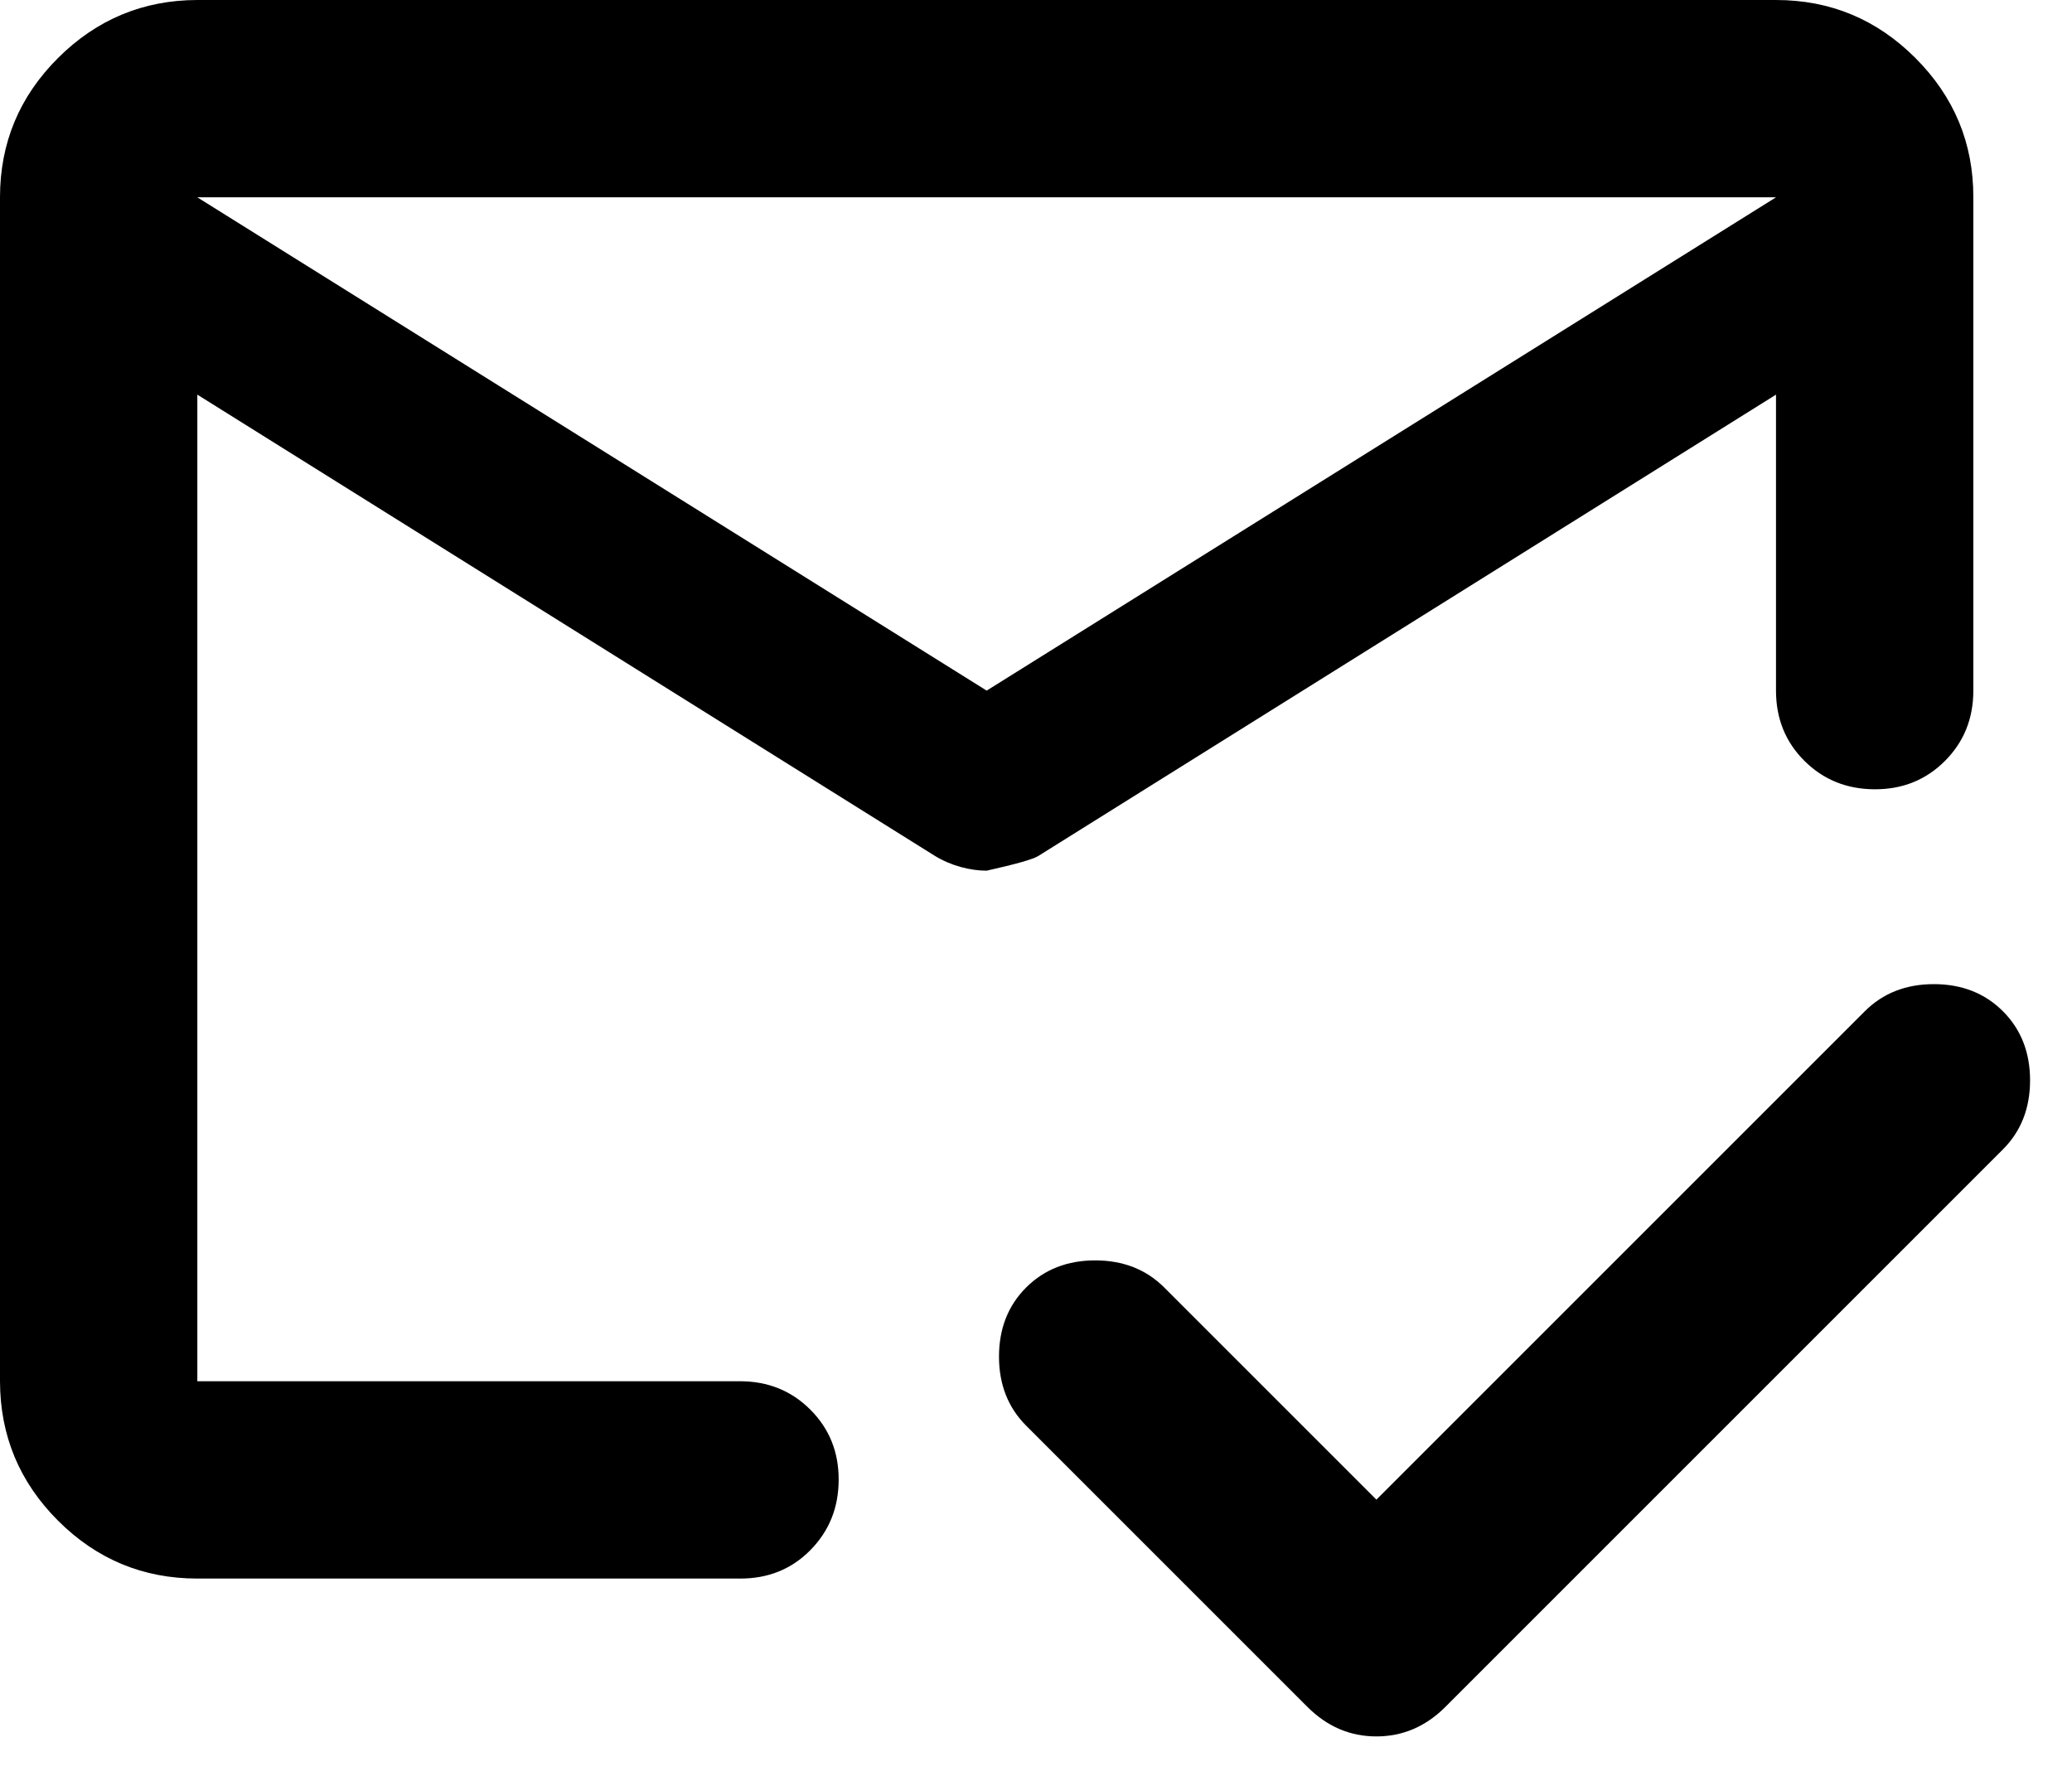 <svg width="21" height="18" viewBox="0 0 21 18" fill="none" xmlns="http://www.w3.org/2000/svg">
<path d="M2 2L10 7L18 2H2ZM2 16C1.45 16 0.979 15.804 0.588 15.413C0.197 15.022 0.001 14.551 0 14V2C0 1.45 0.196 0.979 0.588 0.588C0.98 0.197 1.451 0.001 2 0H18C18.55 0 19.021 0.196 19.413 0.588C19.805 0.98 20.001 1.451 20 2V7C20 7.283 19.904 7.521 19.712 7.713C19.52 7.905 19.283 8.001 19 8C18.717 7.999 18.48 7.903 18.288 7.712C18.096 7.521 18 7.283 18 7V4L10.525 8.675C10.475 8.708 10.3 8.758 10 8.825C9.917 8.825 9.829 8.813 9.738 8.788C9.647 8.763 9.559 8.726 9.475 8.675L2 4V14H7.5C7.783 14 8.021 14.096 8.213 14.288C8.405 14.48 8.501 14.717 8.5 15C8.499 15.283 8.403 15.52 8.212 15.713C8.021 15.906 7.783 16.001 7.5 16H2ZM13.95 15.2L18.9 10.25C19.083 10.067 19.317 9.975 19.6 9.975C19.883 9.975 20.117 10.067 20.3 10.25C20.483 10.433 20.575 10.667 20.575 10.95C20.575 11.233 20.483 11.467 20.3 11.65L14.65 17.3C14.45 17.5 14.217 17.6 13.95 17.6C13.683 17.6 13.45 17.5 13.25 17.3L10.4 14.45C10.217 14.267 10.125 14.033 10.125 13.75C10.125 13.467 10.217 13.233 10.4 13.05C10.583 12.867 10.817 12.775 11.1 12.775C11.383 12.775 11.617 12.867 11.8 13.05L13.95 15.2Z" fill="black"/>
</svg>
